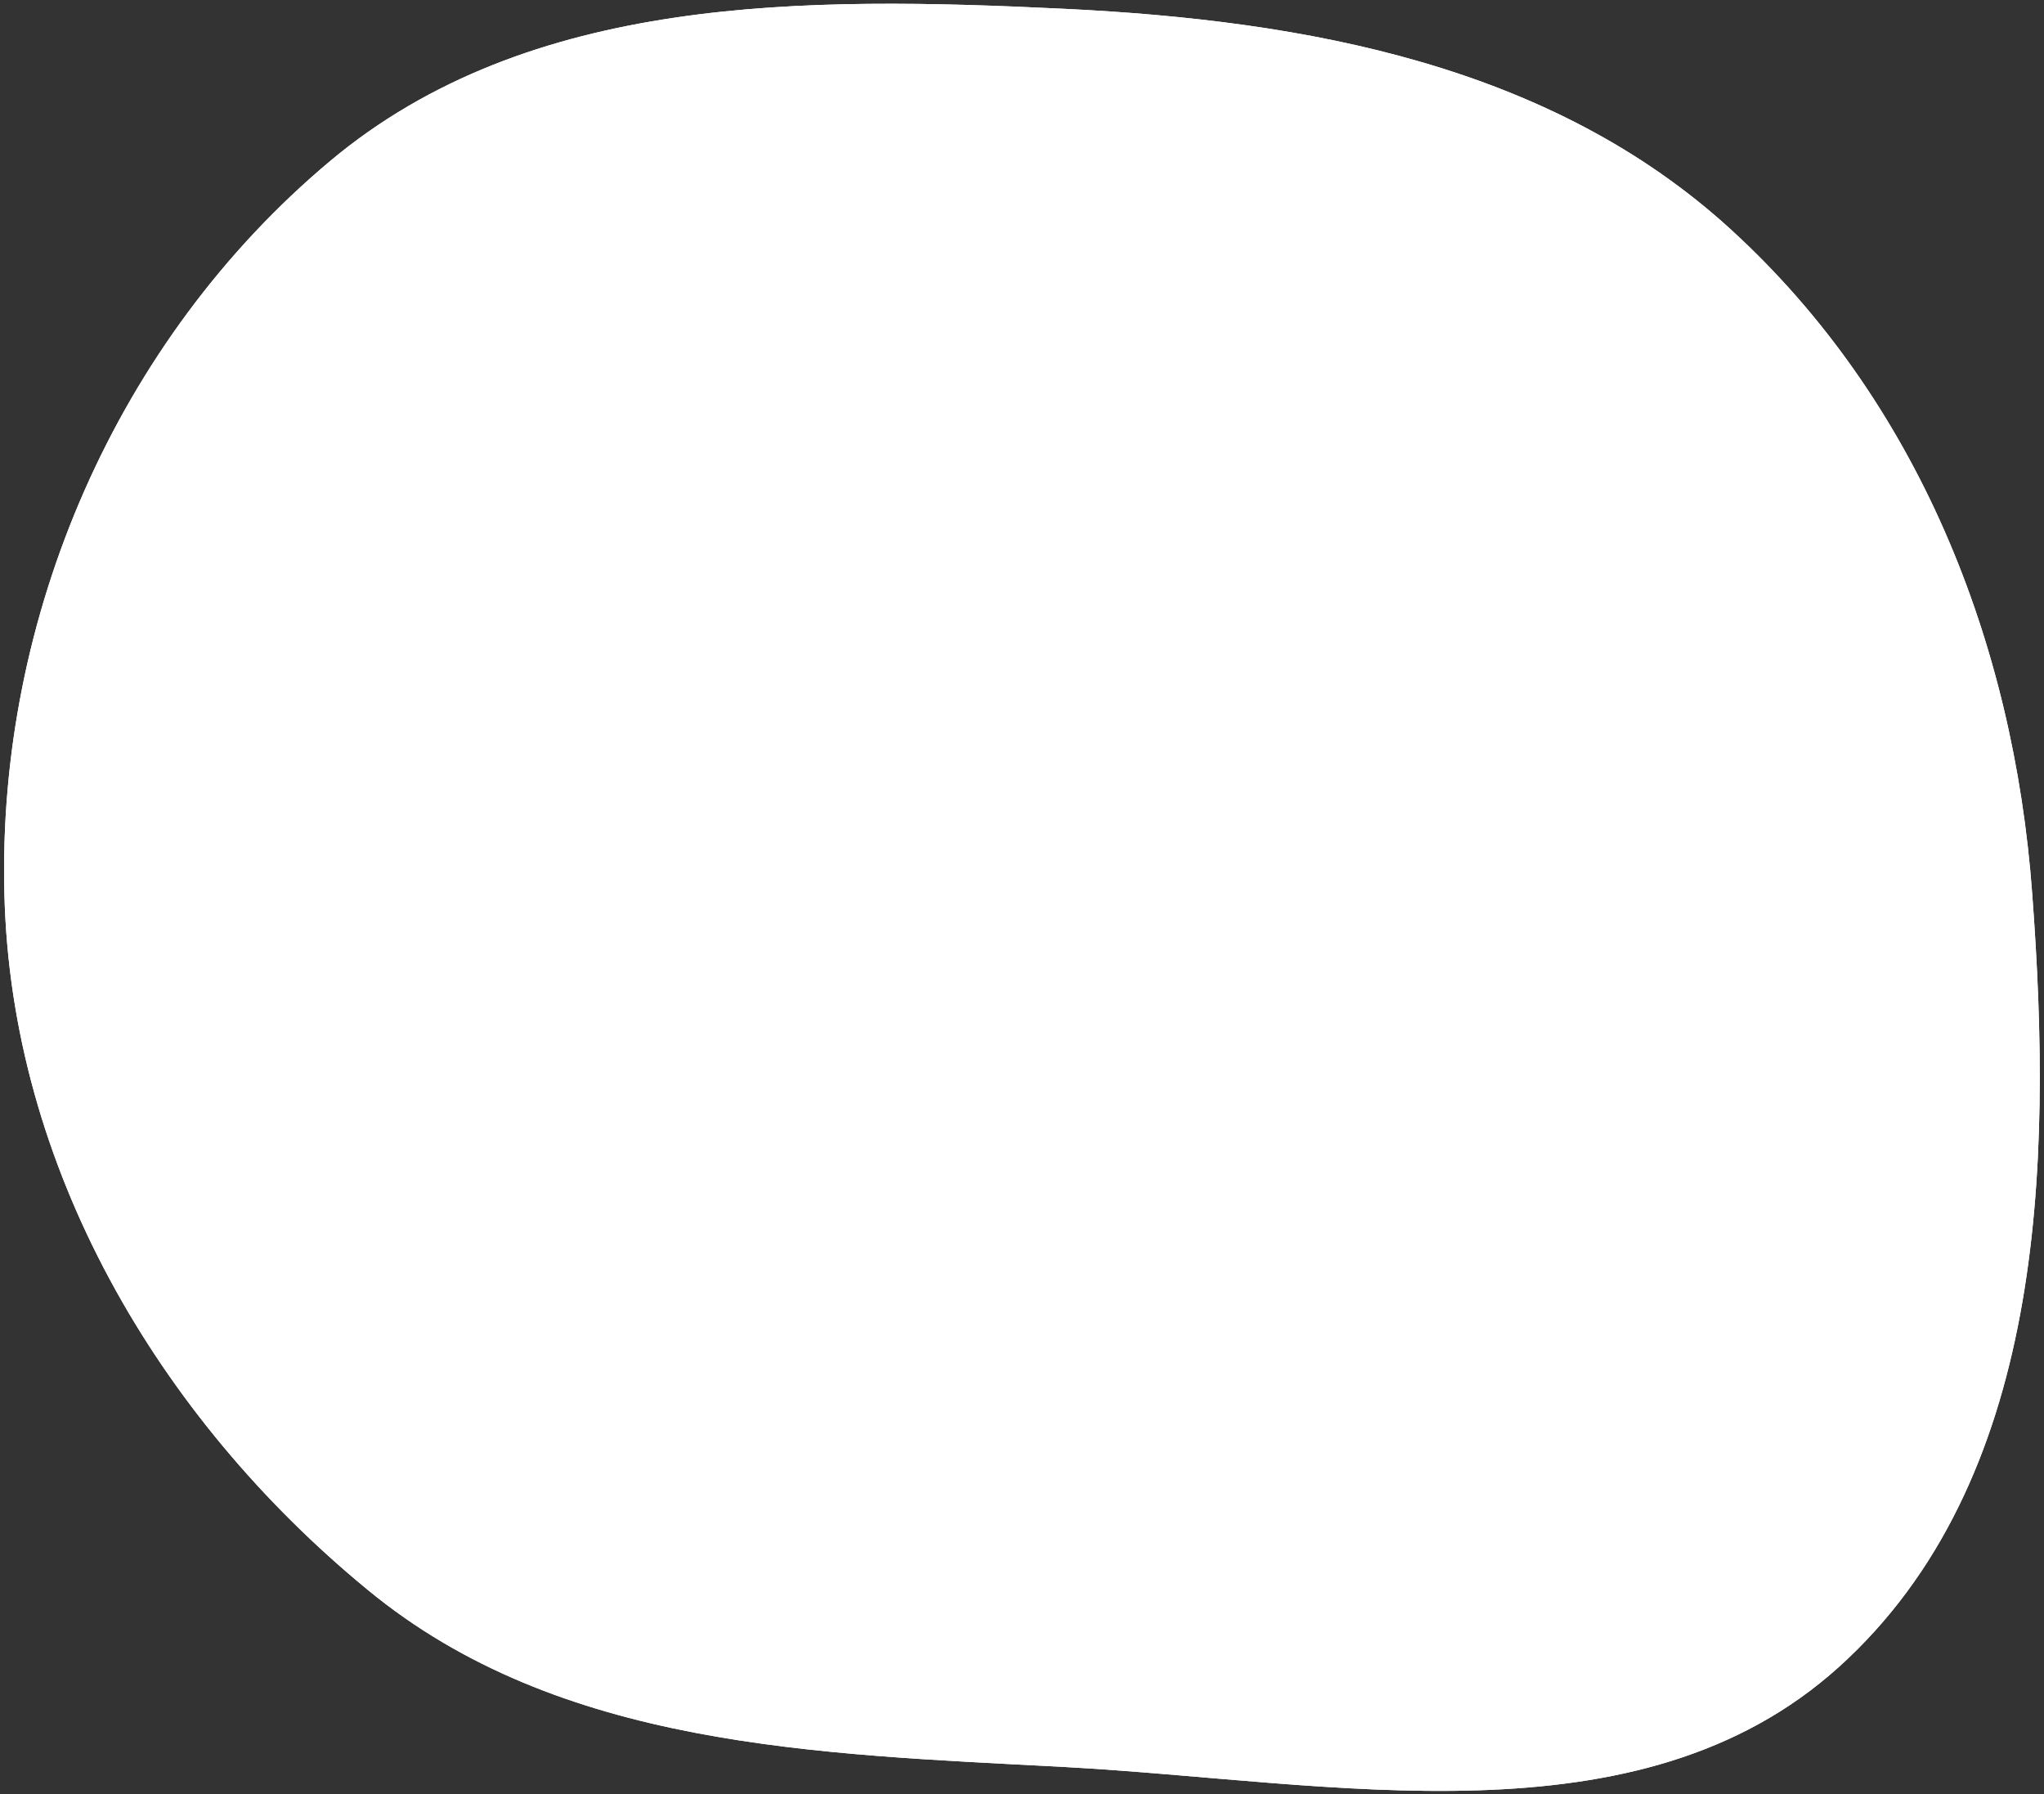 <?xml version="1.0" encoding="utf-8"?>
<!-- Generator: Adobe Illustrator 25.2.1, SVG Export Plug-In . SVG Version: 6.00 Build 0)  -->
<svg version="1.1" id="Слой_1" xmlns="http://www.w3.org/2000/svg" xmlns:xlink="http://www.w3.org/1999/xlink" x="0px" y="0px"
	 viewBox="0 0 278 244" style="enable-background:new 0 0 278 244;" xml:space="preserve">
<rect x="0" y="0" width="278" height="244" fill="#333333" stroke="none"/>
<style type="text/css">
	.st0{fill:#FFFFFF;}
</style>
<path class="st0" d="M144.8,1.2c33,1.6,66.2,7.7,90.6,30c25.4,23.2,38.5,56.1,41,90.4c2.8,37.4,1.6,79.9-26.3,105.1
	c-27.3,24.6-68.6,15.6-105.3,13.6c-33.9-1.8-68.7-2.6-94.8-24.1c-28.6-23.5-48.5-57.6-49.4-94.6c-1-37.8,15.3-75.4,44.3-99.7
	C72-0.8,109.5-0.5,144.8,1.2z"/>
<path class="st0" d="M144.8,1.2c33,1.6,66.2,7.7,90.6,30c25.4,23.2,38.5,56.1,41,90.4c2.8,37.4,1.6,79.9-26.3,105.1
	c-27.3,24.6-68.6,15.6-105.3,13.6c-33.9-1.8-68.7-2.6-94.8-24.1c-28.6-23.5-48.5-57.6-49.4-94.6c-1-37.8,15.3-75.4,44.3-99.7
	C72-0.8,109.5-0.5,144.8,1.2z"/>
</svg>
